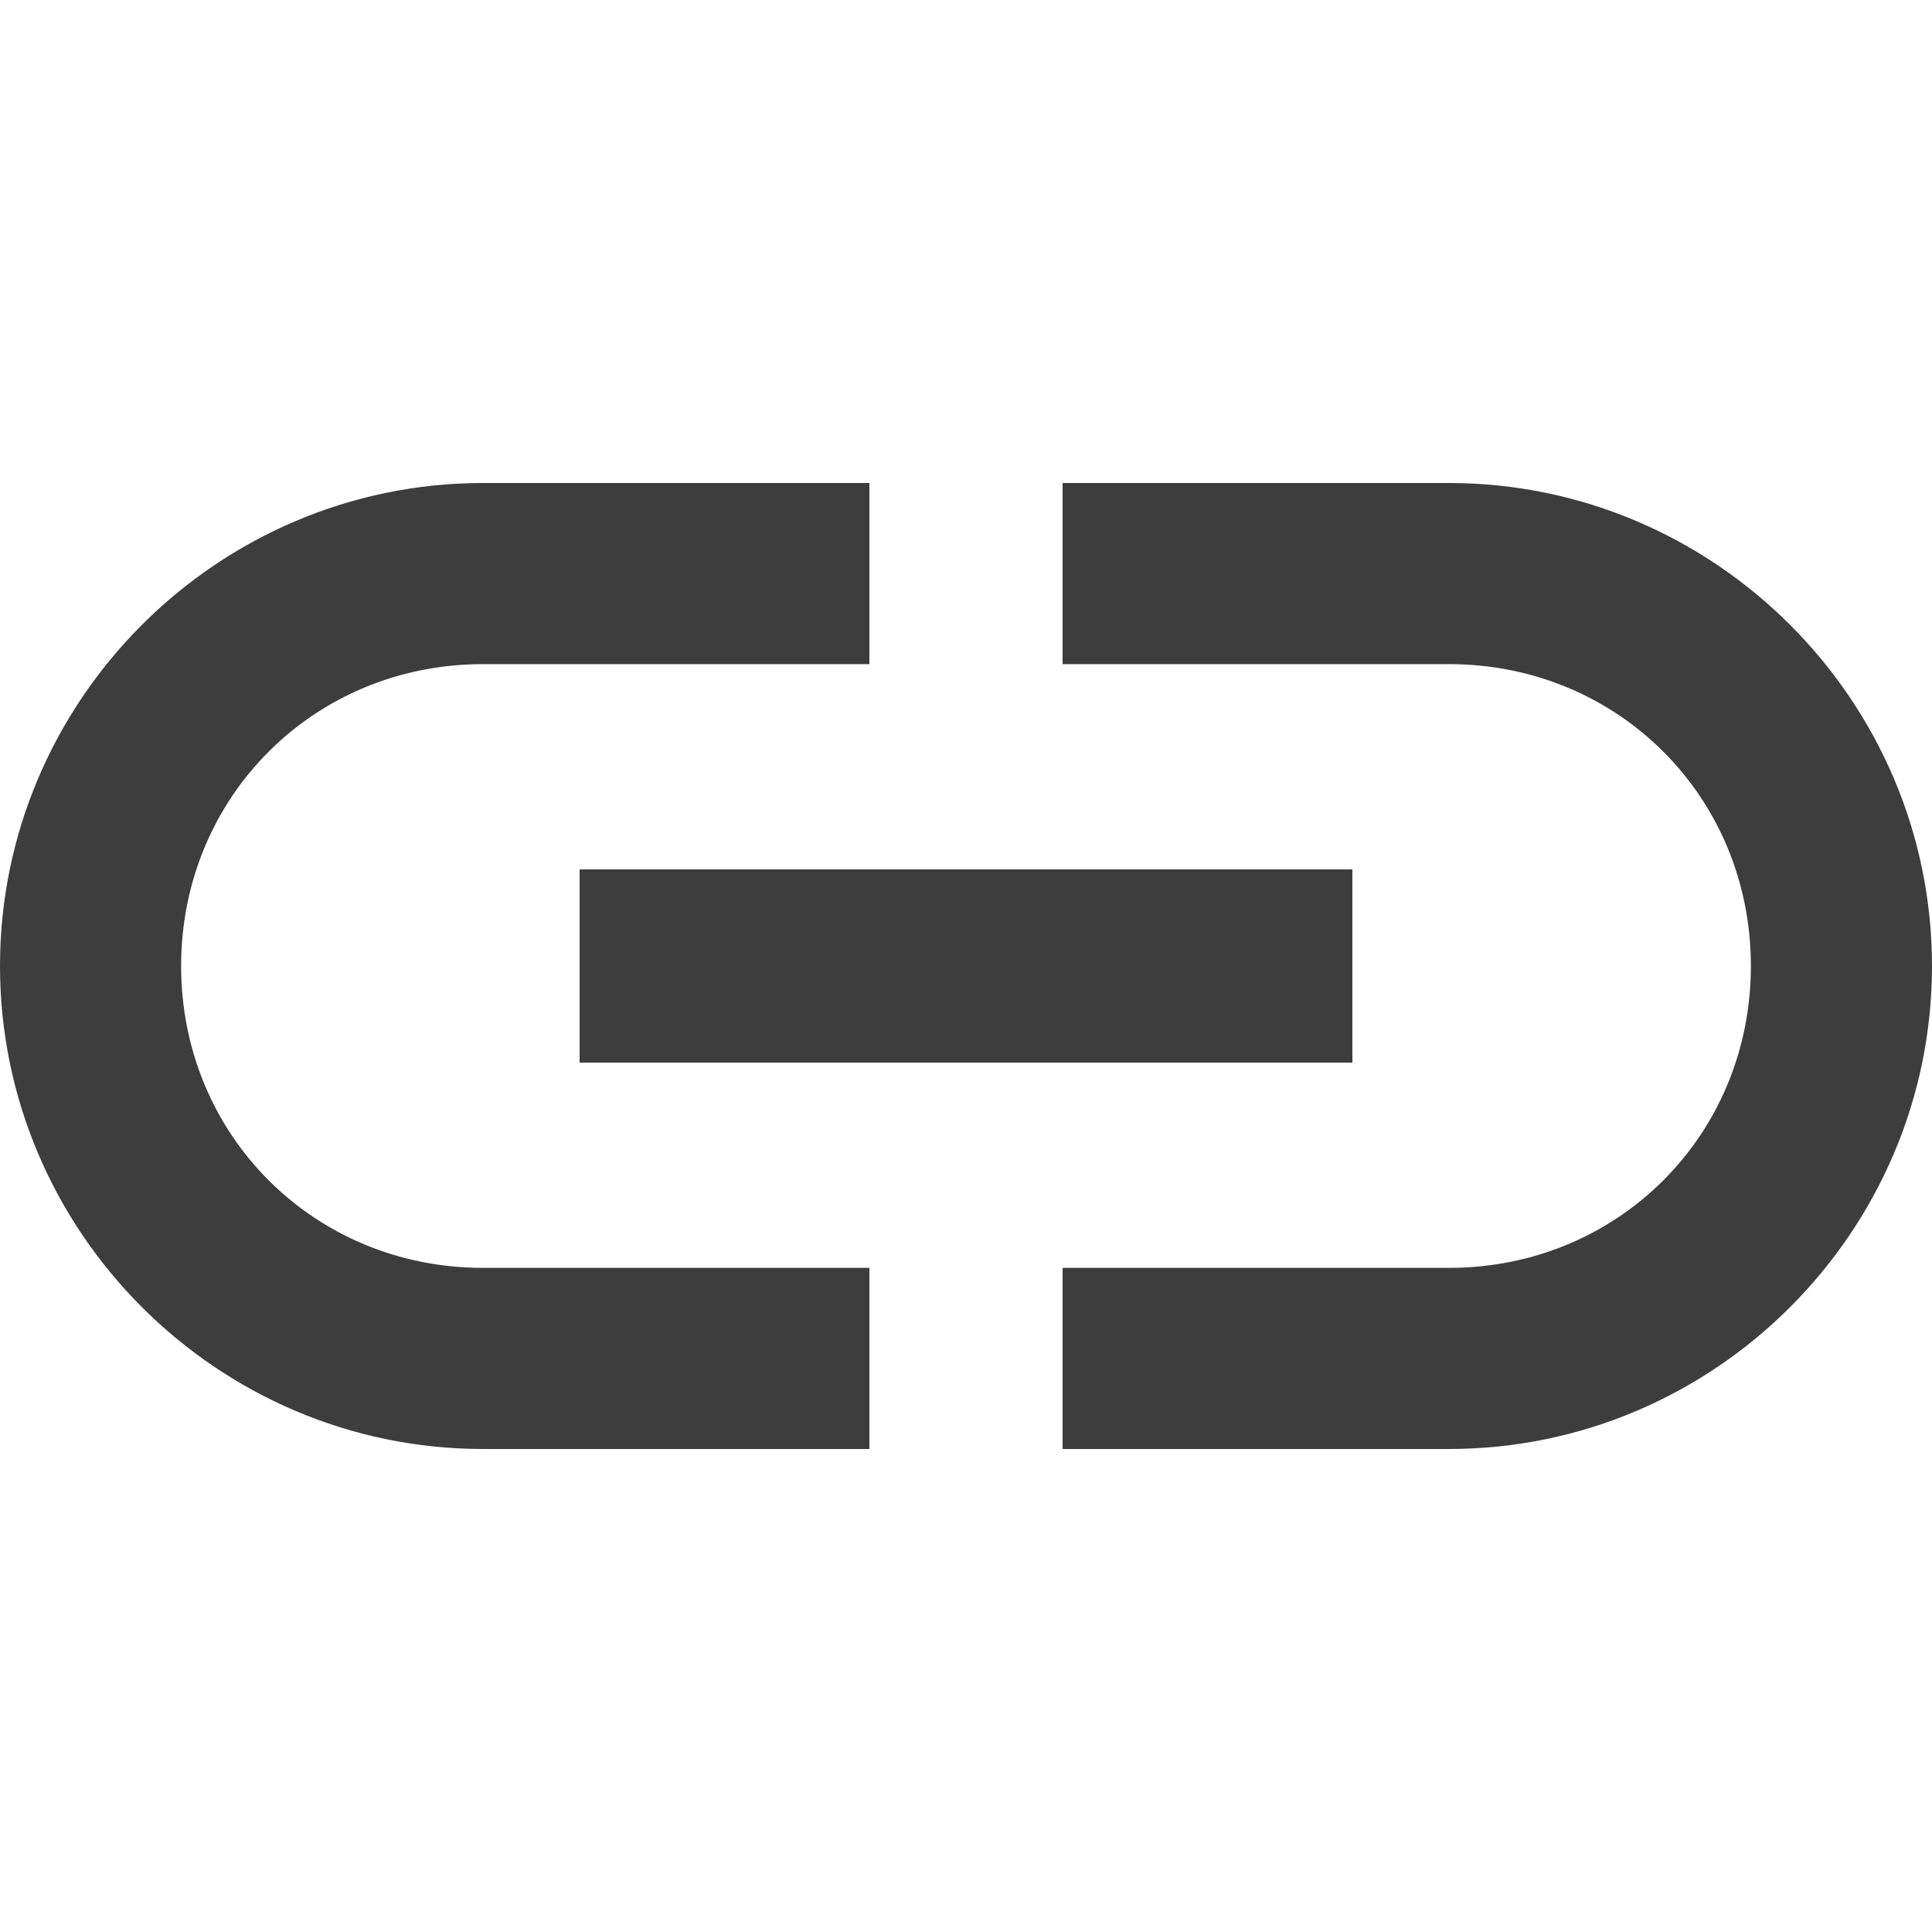 <?xml version="1.0" encoding="utf-8"?>
<!-- Generator: Adobe Illustrator 19.0.0, SVG Export Plug-In . SVG Version: 6.00 Build 0)  -->
<svg version="1.1" id="Calque_1" xmlns="http://www.w3.org/2000/svg" xmlns:xlink="http://www.w3.org/1999/xlink" x="0px" y="0px"
	 viewBox="0 0 16 16" style="enable-background:new 0 0 16 16;" xml:space="preserve">
<style type="text/css">
	.st0{fill:#3D3D3D;}
</style>
<path id="XMLID_20734_" class="st0" d="M1.5,8c0-1.4,1.1-2.5,2.5-2.5h3.2V4H4C1.8,4,0,5.8,0,8s1.8,4,4,4h3.2v-1.5H4
	C2.6,10.5,1.5,9.4,1.5,8z M4.8,8.8h6.4V7.2H4.8V8.8z M12,4H8.8v1.5H12c1.4,0,2.5,1.1,2.5,2.5s-1.1,2.5-2.5,2.5H8.8V12H12
	c2.2,0,4-1.8,4-4S14.2,4,12,4z"/>
</svg>
